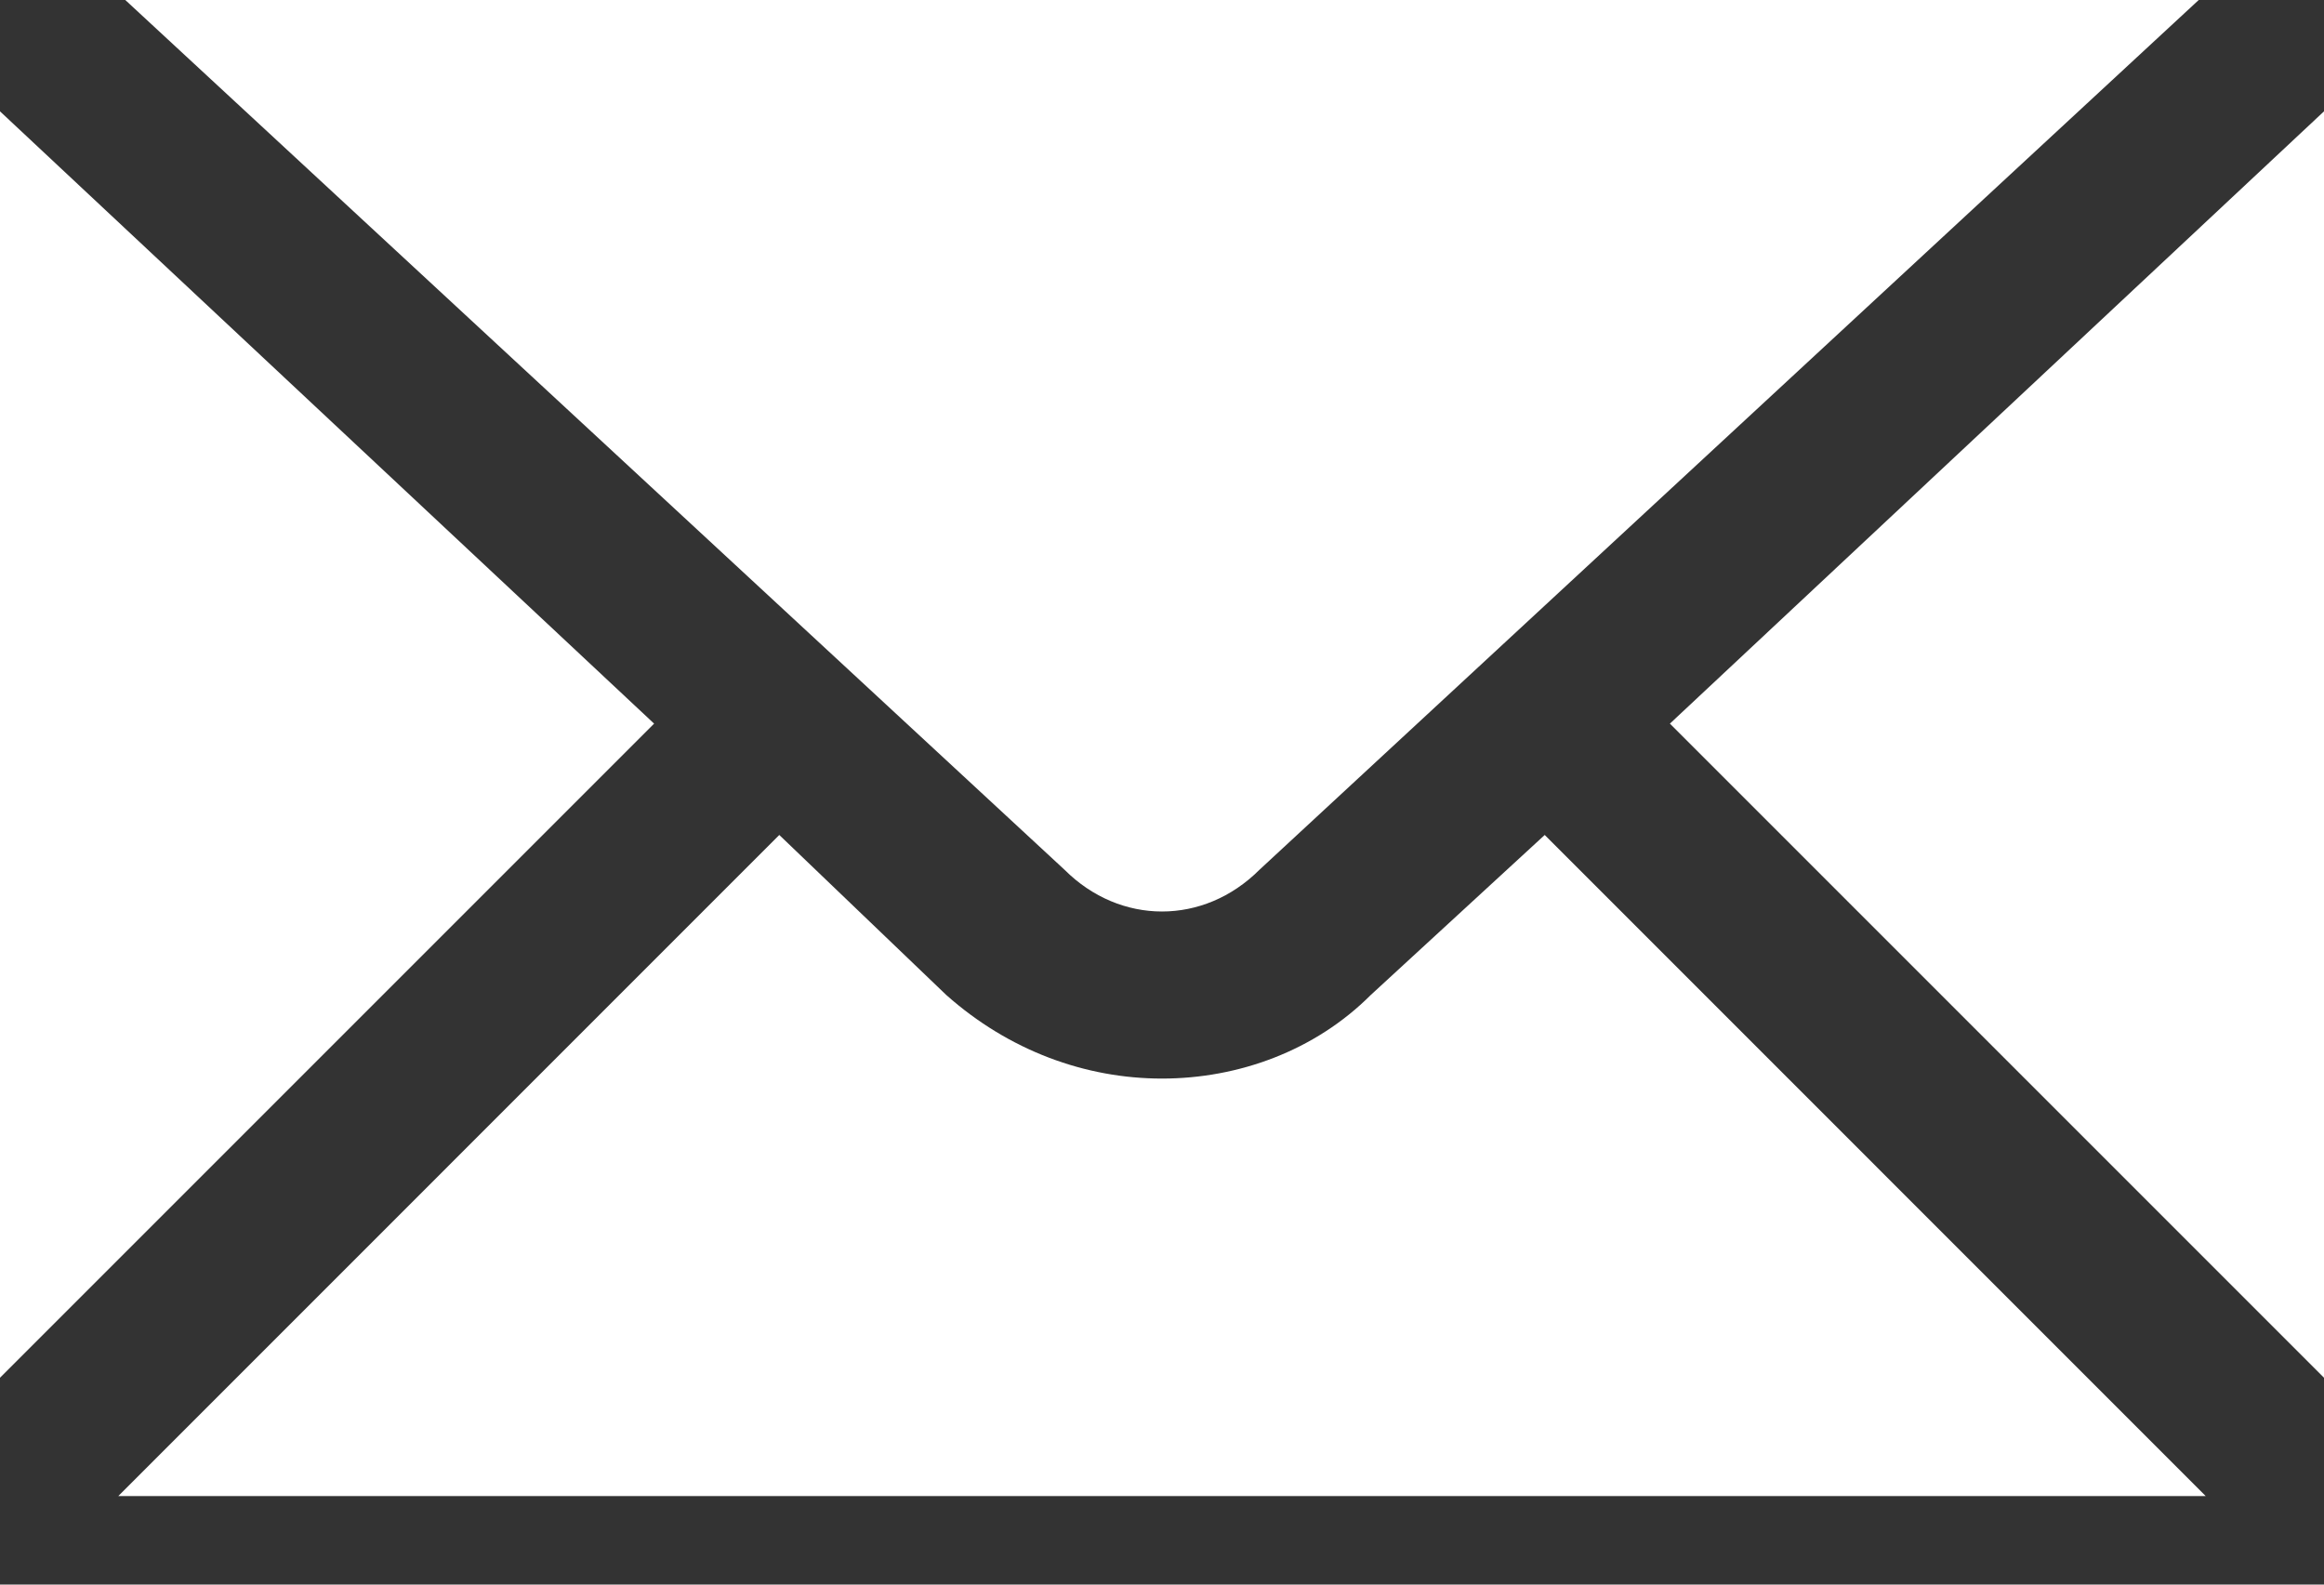 <svg width="22" height="15" viewBox="0 0 22 15" fill="none" xmlns="http://www.w3.org/2000/svg">
<rect x="0" y="0" width="22" height="15" fill="#333333" stroke="none"/>
<path fill-rule="evenodd" clip-rule="evenodd" d="M11.922 8.234L20.814 0H1.186L10.078 8.234C10.605 8.76 11.395 8.76 11.922 8.234ZM14.623 7.904L12.976 9.419C12.449 9.946 11.725 10.21 11 10.21C10.275 10.21 9.551 9.946 8.958 9.419L7.377 7.904L1.12 14.162H20.88L14.623 7.904ZM15.808 6.85L22 13.042V1.054L15.808 6.85ZM6.192 6.85L0 1.054V13.042L6.192 6.85Z" fill="white"/>
</svg>

